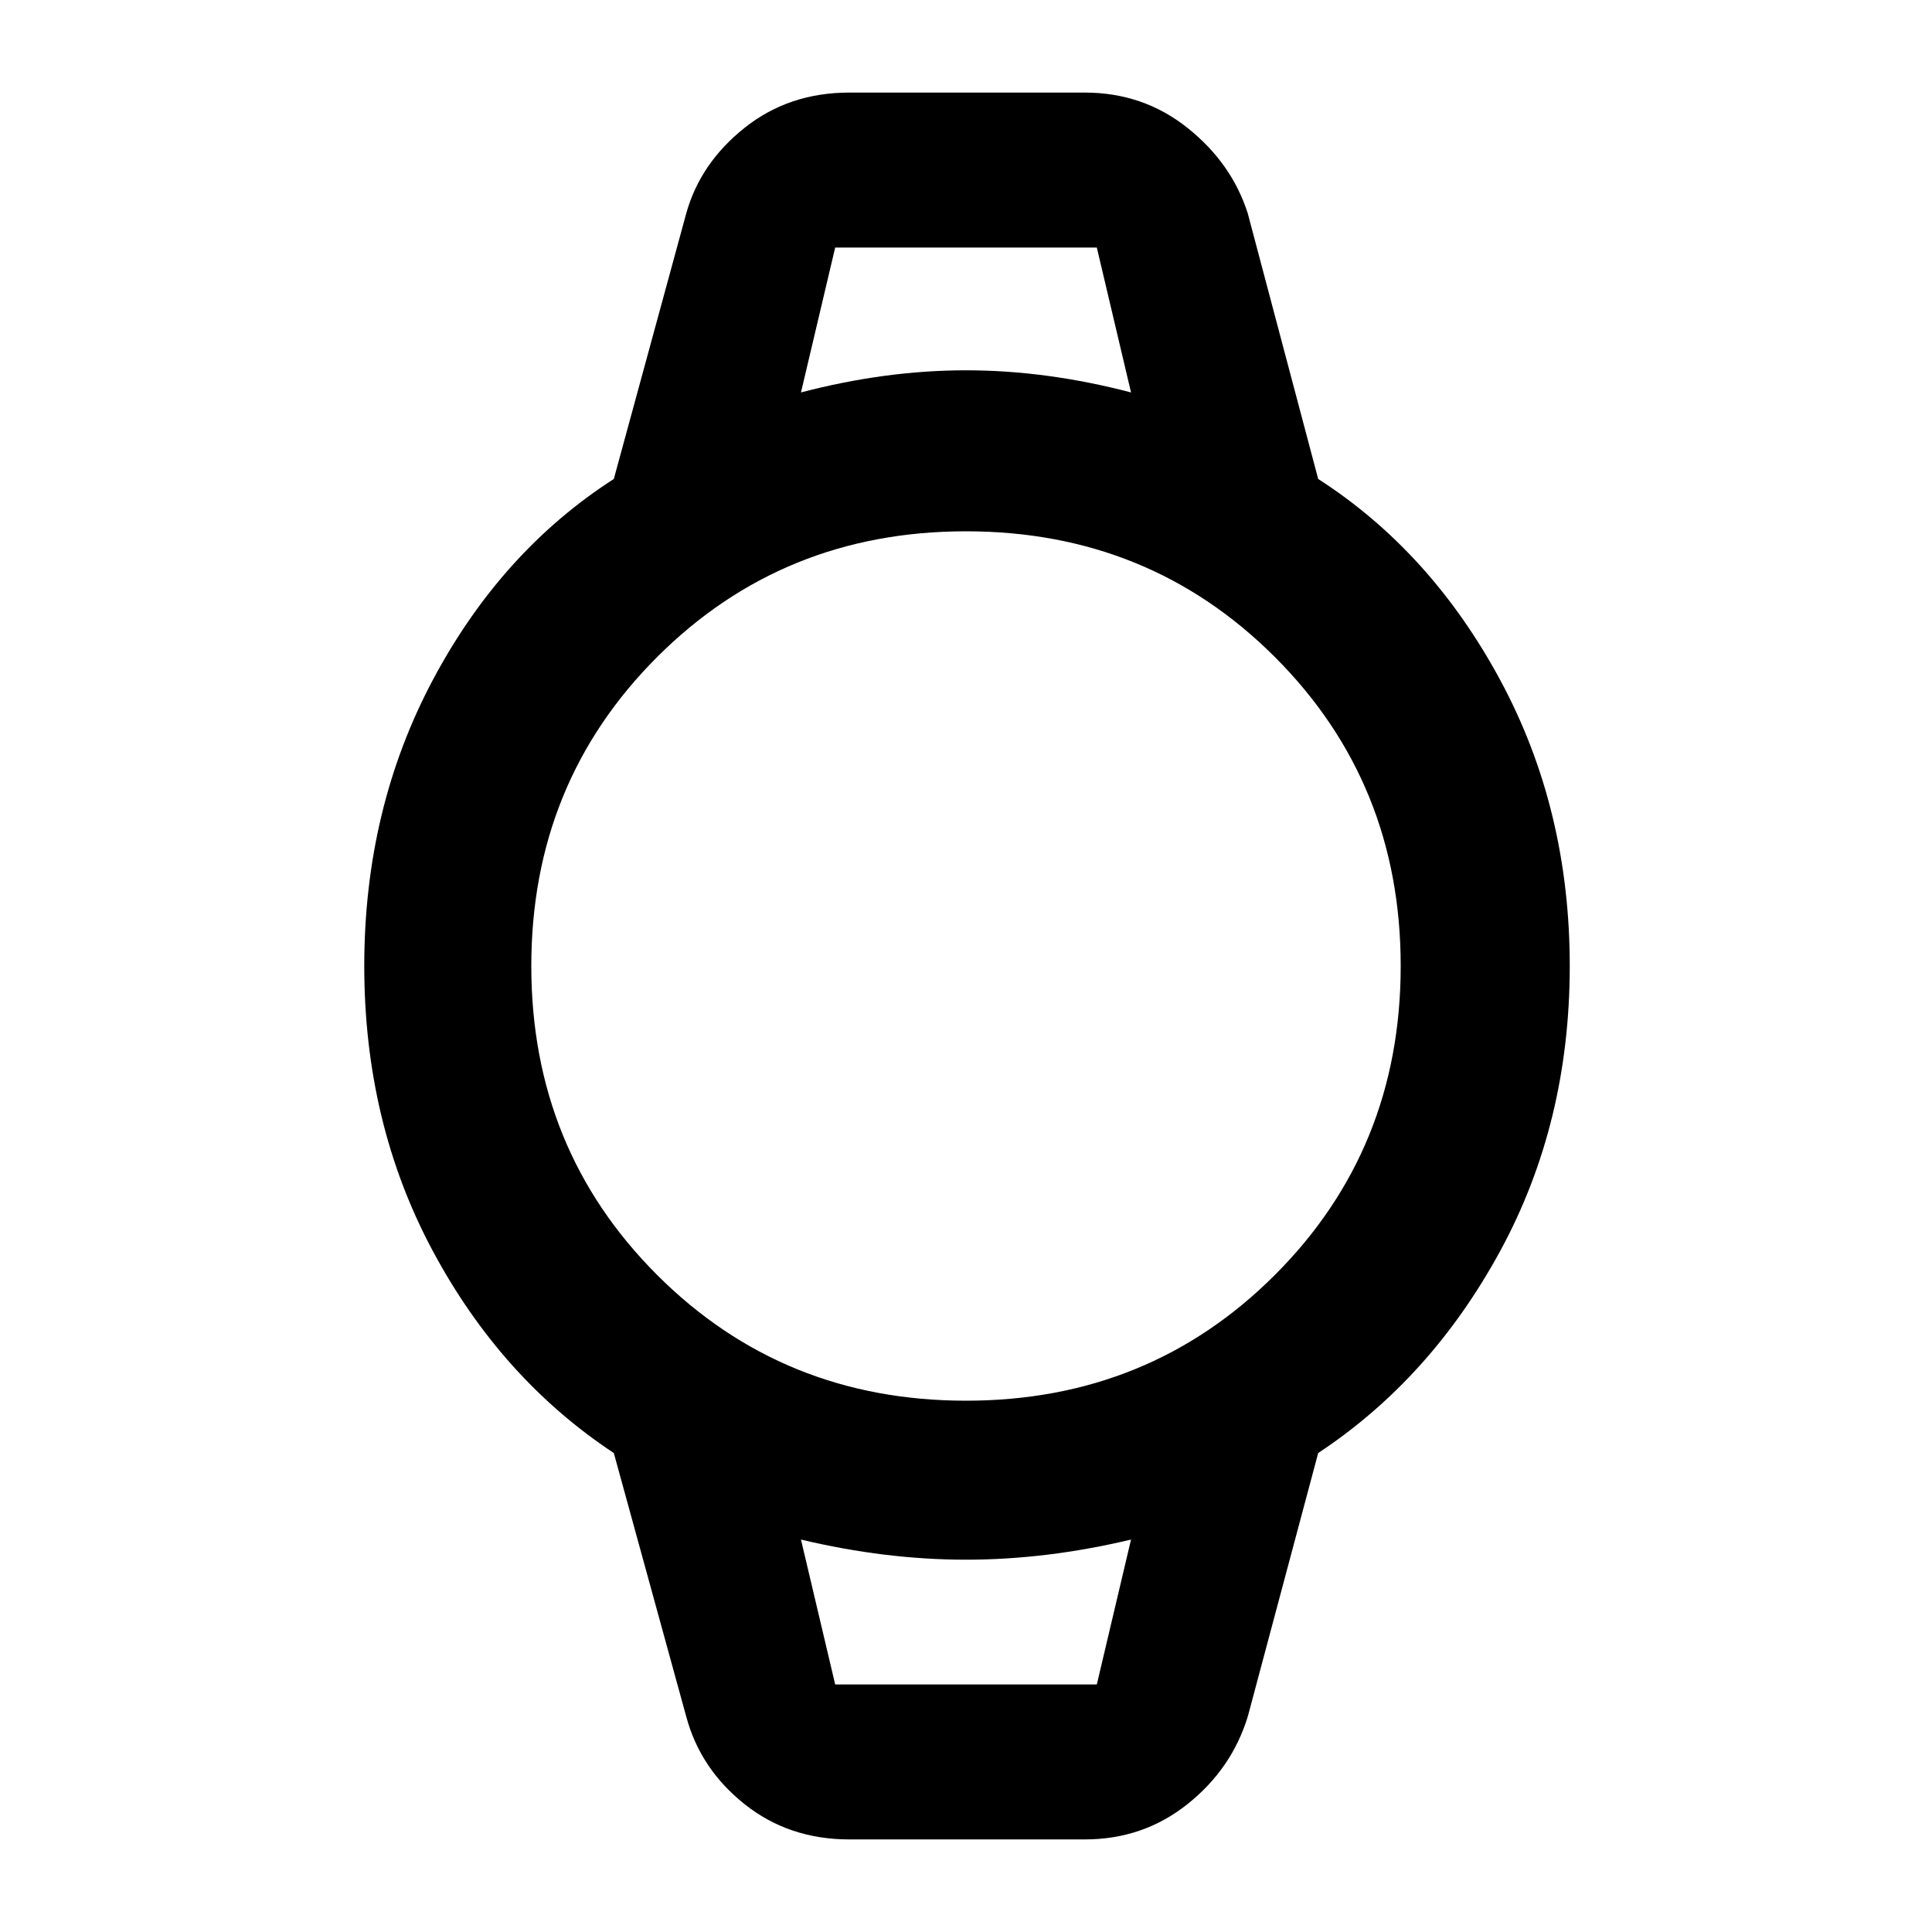 <svg xmlns="http://www.w3.org/2000/svg" height="48" width="48"><path d="M21.1 45.7q-1.5 0-2.6-.875t-1.45-2.175l-1.8-6.55q-2.8-1.85-4.5-5.025Q9.05 27.9 9.05 24q0-3.9 1.7-7.1 1.7-3.2 4.5-5l1.8-6.6q.35-1.25 1.45-2.125t2.6-.875h5.85q1.45 0 2.55.875Q30.6 4.05 31 5.3l1.75 6.6q2.8 1.8 4.525 5Q39 20.1 39 24q0 3.9-1.725 7.075Q35.55 34.25 32.75 36.1L31 42.65q-.4 1.3-1.5 2.175-1.1.875-2.55.875ZM24 34.8q4.55 0 7.675-3.125T34.8 24q0-4.55-3.125-7.675T24 13.2q-4.55 0-7.675 3.125T13.2 24q0 4.55 3.125 7.675T24 34.8ZM19.9 9.75Q22 9.2 24 9.2q2 0 4.1.55l-.85-3.6h-6.5Zm.85 32.1h6.5l.85-3.6q-2.1.5-4.1.5-2 0-4.1-.5Zm-.85-35.7h8.2-8.2Zm.85 35.7h-.85 8.2-.85Z"/></svg>